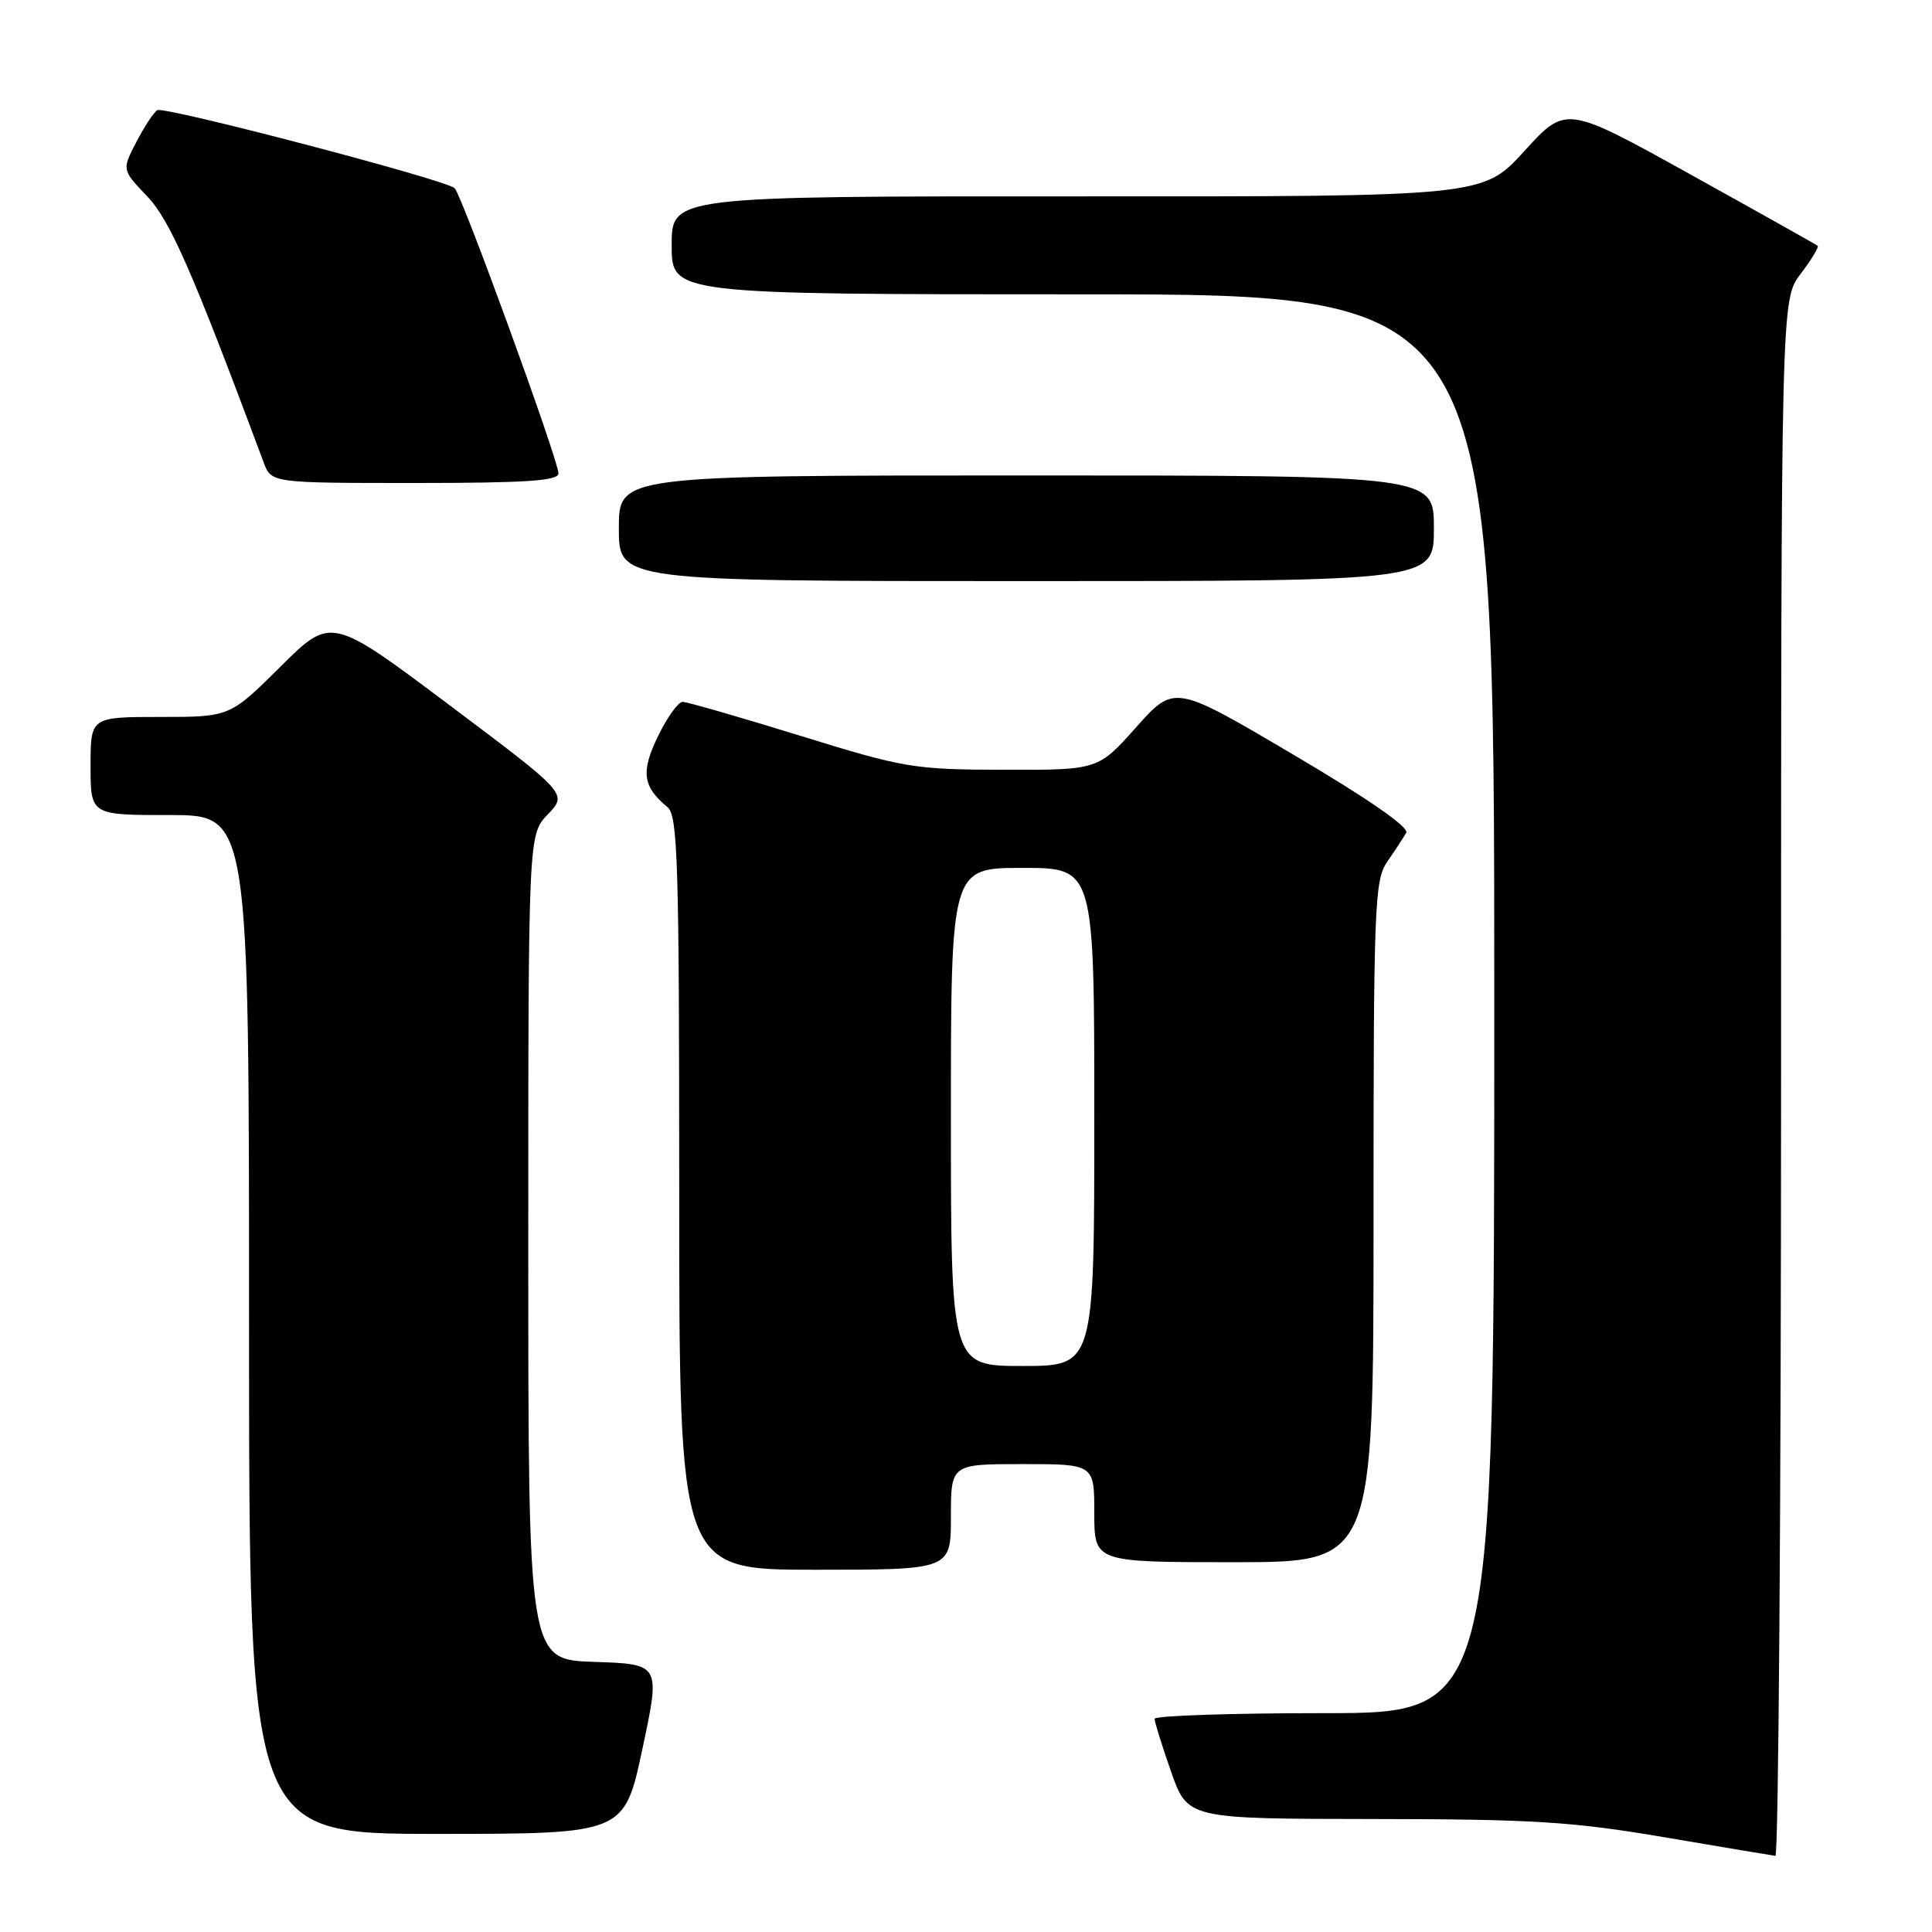 <?xml version="1.0" encoding="UTF-8" standalone="no"?>
<!DOCTYPE svg PUBLIC "-//W3C//DTD SVG 1.1//EN" "http://www.w3.org/Graphics/SVG/1.1/DTD/svg11.dtd" >
<svg xmlns="http://www.w3.org/2000/svg" xmlns:xlink="http://www.w3.org/1999/xlink" version="1.1" viewBox="0 0 256 256">
 <g >
 <path fill="currentColor"
d=" M 236.00 142.84 C 236.00 39.69 236.00 39.69 238.60 36.28 C 240.03 34.40 241.04 32.73 240.85 32.57 C 240.66 32.41 233.07 28.15 224.00 23.12 C 207.50 13.96 207.50 13.96 202.00 20.00 C 196.50 26.05 196.50 26.05 142.75 26.02 C 89.00 26.00 89.00 26.00 89.00 32.50 C 89.00 39.00 89.00 39.00 143.50 39.00 C 198.00 39.00 198.00 39.00 198.00 133.00 C 198.00 227.00 198.00 227.00 175.50 227.00 C 163.12 227.00 153.00 227.34 152.99 227.75 C 152.98 228.16 153.97 231.31 155.17 234.75 C 157.37 241.00 157.37 241.00 181.93 241.03 C 203.16 241.05 208.40 241.38 220.50 243.44 C 228.20 244.75 234.84 245.86 235.25 245.91 C 235.66 245.96 236.00 199.58 236.00 142.84 Z  M 85.12 231.75 C 87.52 220.50 87.52 220.50 78.76 220.21 C 70.00 219.92 70.00 219.92 70.00 165.27 C 70.00 110.61 70.00 110.61 72.60 107.89 C 75.20 105.18 75.20 105.18 59.54 93.42 C 43.88 81.67 43.88 81.67 37.17 88.33 C 30.45 95.00 30.45 95.00 21.22 95.00 C 12.00 95.00 12.00 95.00 12.00 101.50 C 12.00 108.00 12.00 108.00 22.50 108.00 C 33.00 108.00 33.00 108.00 33.00 175.50 C 33.00 243.00 33.00 243.00 57.86 243.00 C 82.72 243.00 82.72 243.00 85.12 231.75 Z  M 126.00 201.00 C 126.00 194.00 126.00 194.00 135.50 194.00 C 145.00 194.00 145.00 194.00 145.00 200.50 C 145.00 207.00 145.00 207.00 163.50 207.00 C 182.00 207.00 182.00 207.00 182.00 161.90 C 182.00 119.78 182.12 116.63 183.84 114.15 C 184.85 112.69 185.97 110.98 186.33 110.35 C 186.75 109.62 181.22 105.79 171.30 99.95 C 155.61 90.69 155.61 90.69 150.55 96.36 C 145.50 102.03 145.50 102.03 133.00 102.00 C 121.06 101.97 119.85 101.77 106.00 97.48 C 98.03 95.02 91.03 93.00 90.45 93.00 C 89.87 93.00 88.40 95.05 87.19 97.55 C 84.89 102.28 85.15 104.22 88.45 106.95 C 89.81 108.09 90.00 114.23 90.00 158.12 C 90.00 208.00 90.00 208.00 108.00 208.00 C 126.00 208.00 126.00 208.00 126.00 201.00 Z  M 190.00 70.00 C 190.00 63.00 190.00 63.00 136.00 63.00 C 82.00 63.00 82.00 63.00 82.00 70.00 C 82.00 77.00 82.00 77.00 136.00 77.00 C 190.00 77.00 190.00 77.00 190.00 70.00 Z  M 74.00 62.73 C 74.00 60.99 61.17 25.75 60.24 24.93 C 58.96 23.79 21.75 14.04 20.84 14.60 C 20.37 14.89 19.12 16.79 18.07 18.81 C 16.15 22.50 16.15 22.50 19.49 26.00 C 22.54 29.20 25.46 35.87 34.93 61.25 C 35.95 64.00 35.95 64.00 54.98 64.00 C 69.71 64.00 74.00 63.71 74.00 62.73 Z  M 126.00 148.00 C 126.00 115.00 126.00 115.00 135.50 115.00 C 145.00 115.00 145.00 115.00 145.00 148.00 C 145.00 181.00 145.00 181.00 135.50 181.00 C 126.00 181.00 126.00 181.00 126.00 148.00 Z "/>
</g>
</svg>